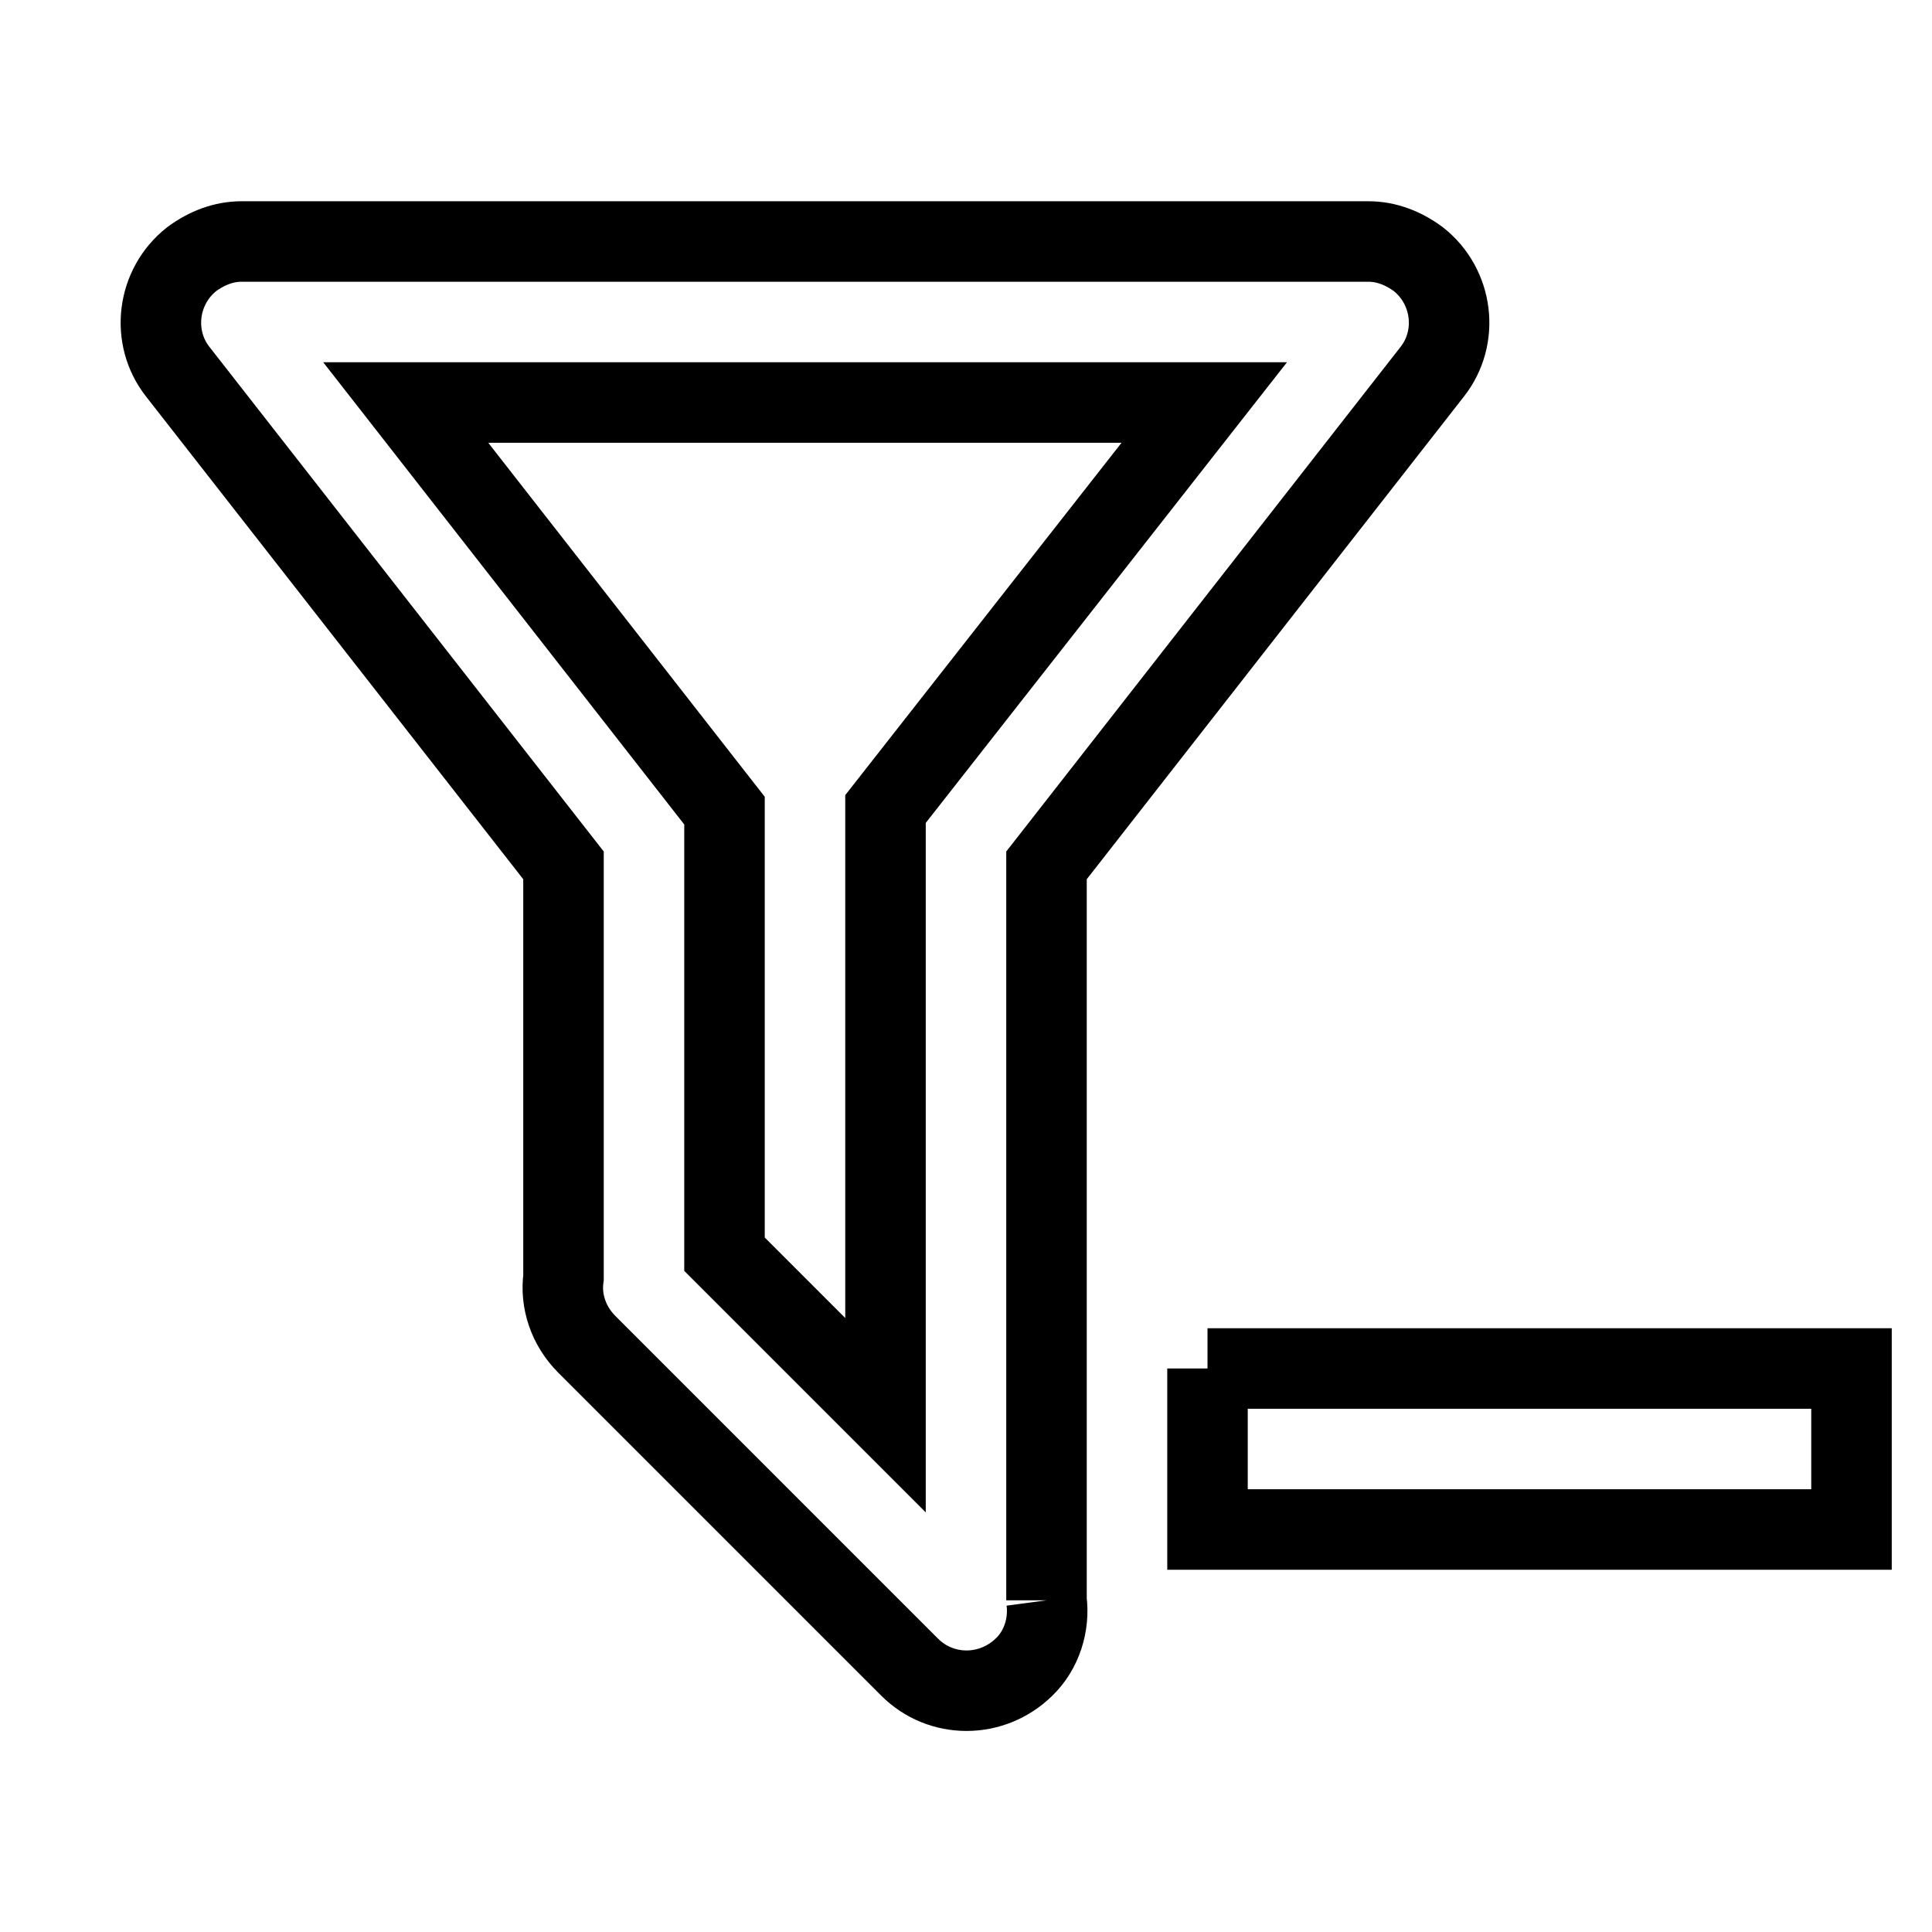 <svg fill="none" stroke="currentColor" xmlns="http://www.w3.org/2000/svg" id="mdi-filter-minus-outline" viewBox="0 0 24 24"><path d="M15 17H23V19H15V17M13 19.88C13.04 20.18 12.94 20.5 12.72 20.71C12.32 21.1 11.69 21.1 11.3 20.71L7.29 16.7C7.06 16.47 6.96 16.16 7 15.87V10.75L2.21 4.62C1.87 4.19 1.95 3.56 2.38 3.22C2.57 3.08 2.78 3 3 3V3H17V3C17.22 3 17.43 3.08 17.62 3.22C18.05 3.56 18.13 4.19 17.79 4.62L13 10.75V19.88M5.04 5L9 10.07V15.58L11 17.58V10.05L14.96 5H5.04Z" /></svg>